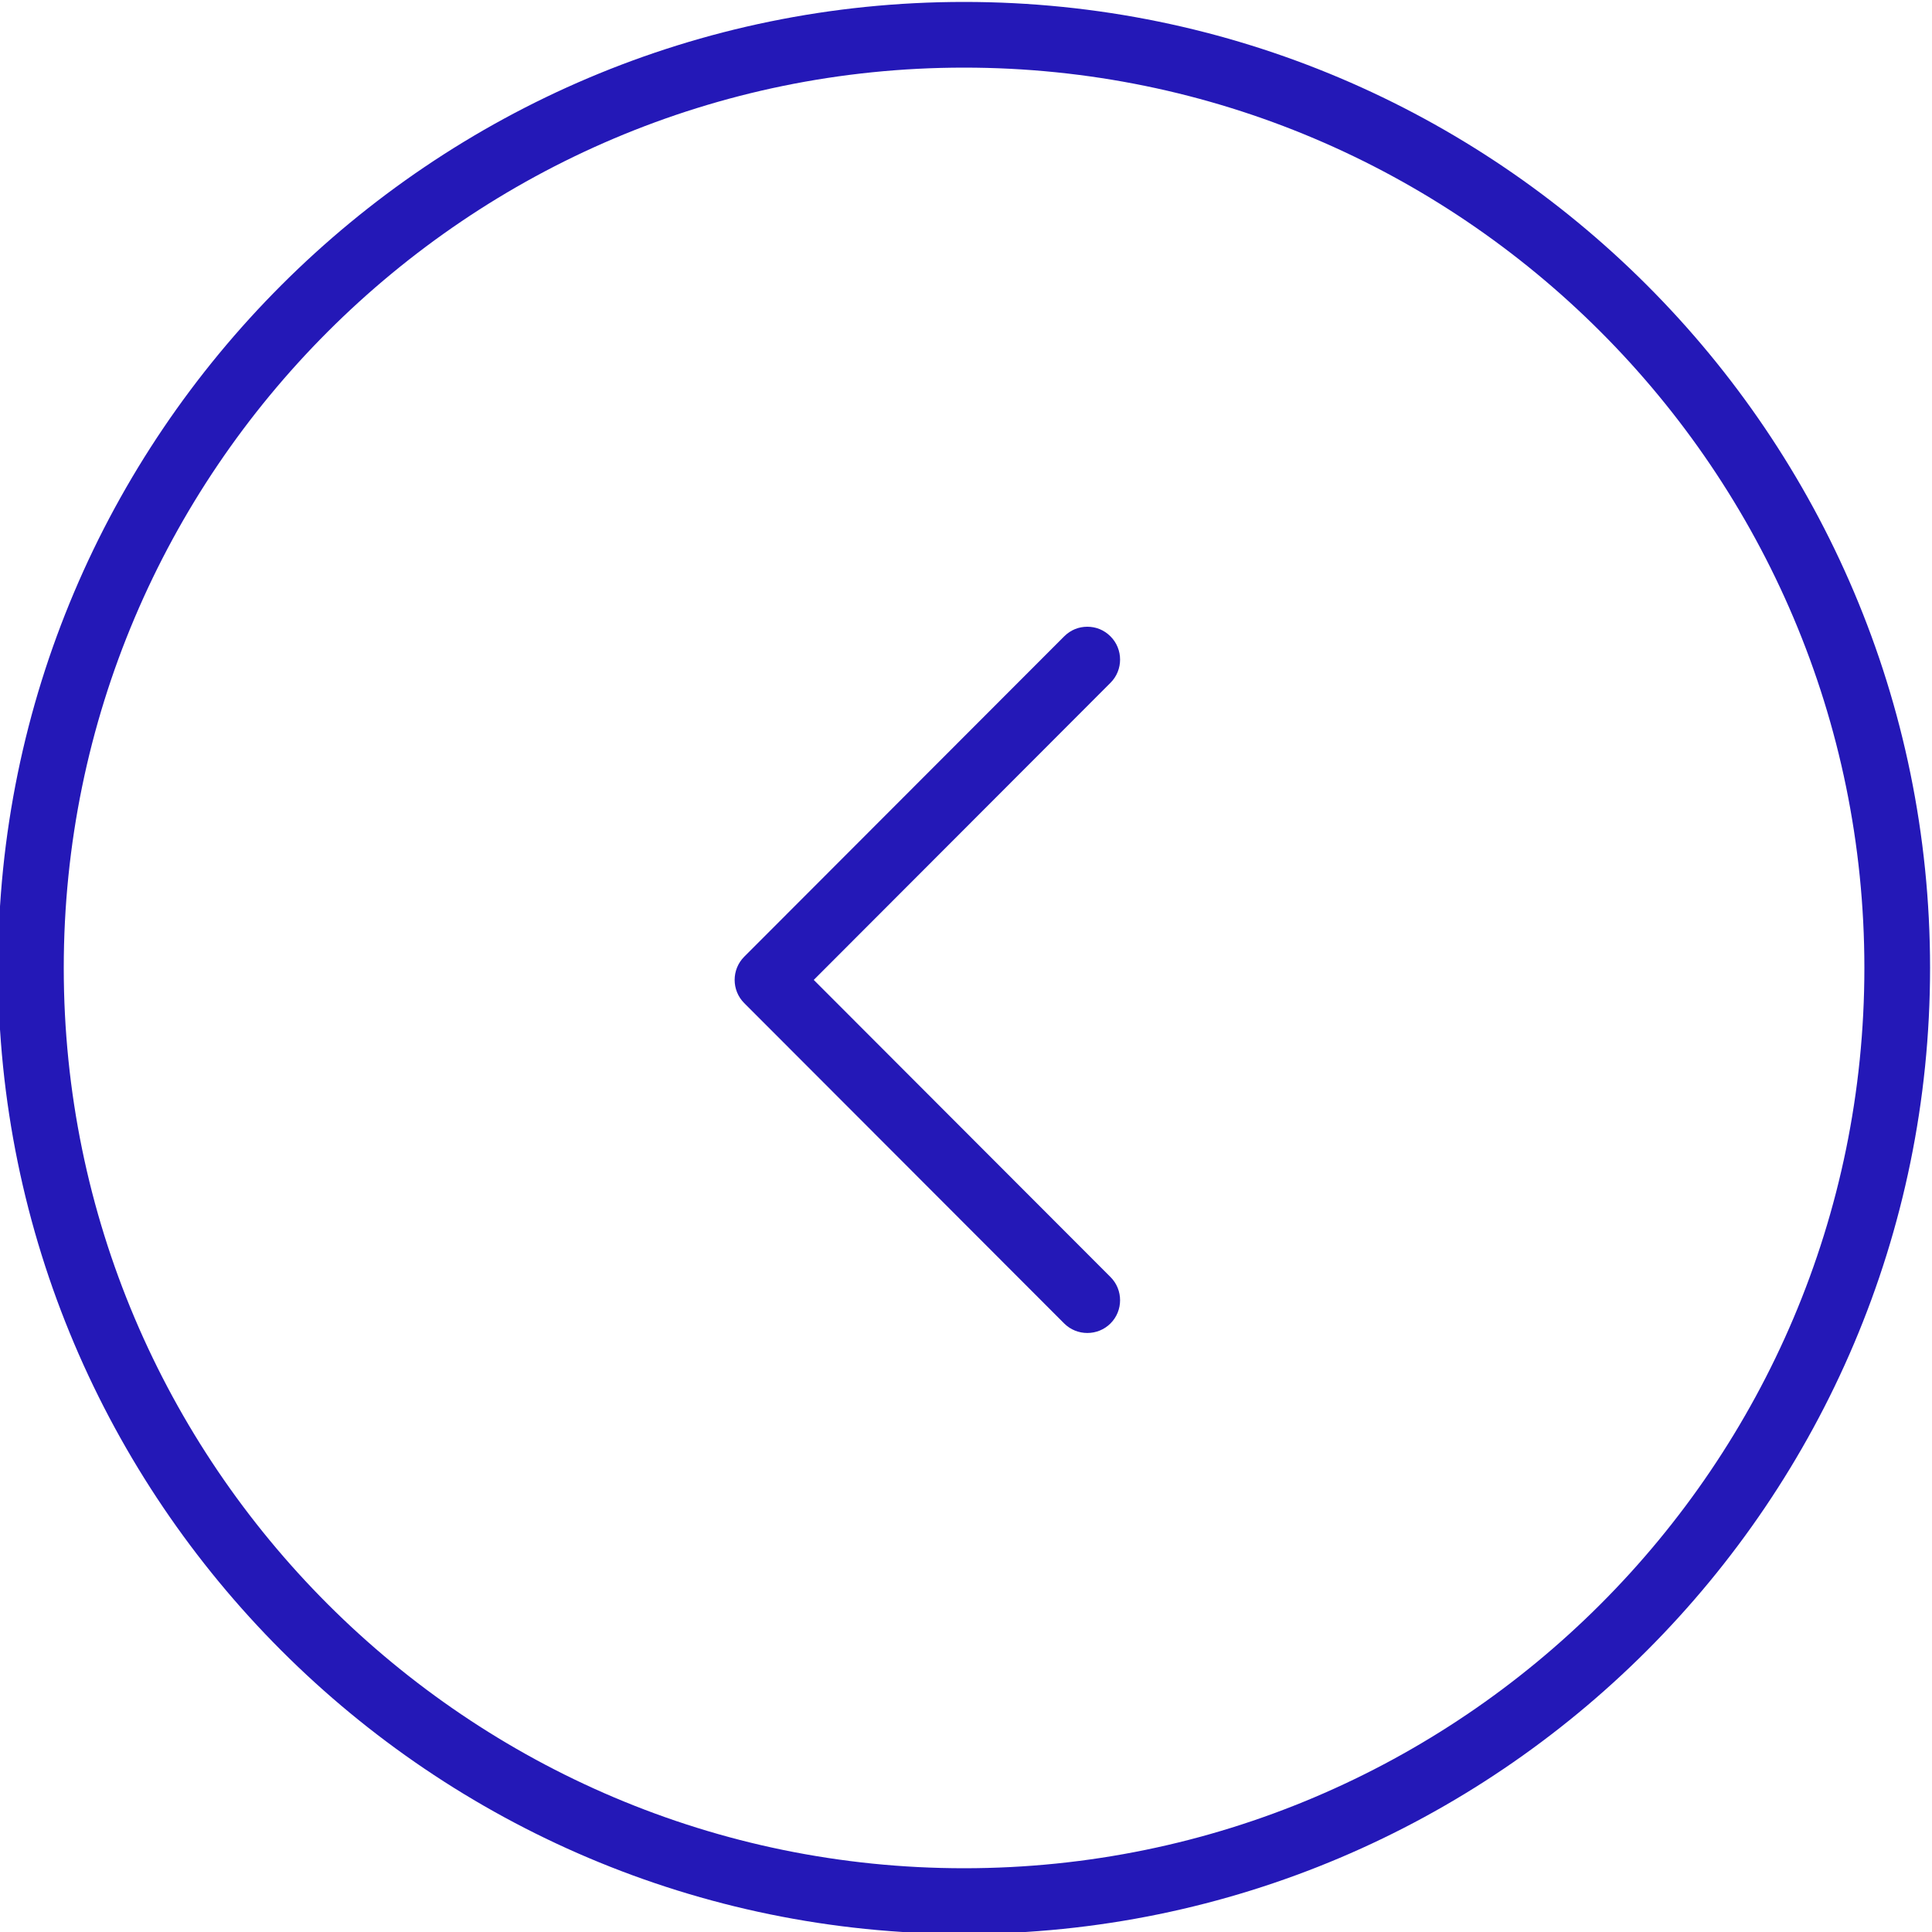 <svg version="1.1" xmlns="http://www.w3.org/2000/svg" xmlns:xlink="http://www.w3.org/1999/xlink" x="0px" y="0px" width="500px" height="500px" viewBox="0 0 500 500" enable-background="new 0 0 500 500" xml:space="preserve">
	<path id="arrow-left--circle" fill="#2418B7" d="M287.4,330.5l-76.8-76.9l76.8-76.9c3.3-3.3,3.3-8.7,0-12c-1.7-1.7-3.8-2.5-6-2.5
		c-2.2,0-4.3,0.8-6,2.5l-82.8,82.9c-3.3,3.3-3.3,8.7,0,12l82.8,82.9c3.3,3.3,8.7,3.3,12,0C290.7,339.2,290.7,333.8,287.4,330.5z
		 M-0.5,250.5c0-137.9,112.2-250,250-250c137.9,0,250,112.1,250,250c0,137.8-112.1,250-250,250C111.7,500.5-0.5,388.3-0.5,250.5z
		 M482.5,250.5c0-128.5-104.5-233-233-233c-128.5,0-233,104.6-233,233c0,128.5,104.6,233,233,233C378,483.5,482.5,379,482.5,250.5z"/>
</svg>
